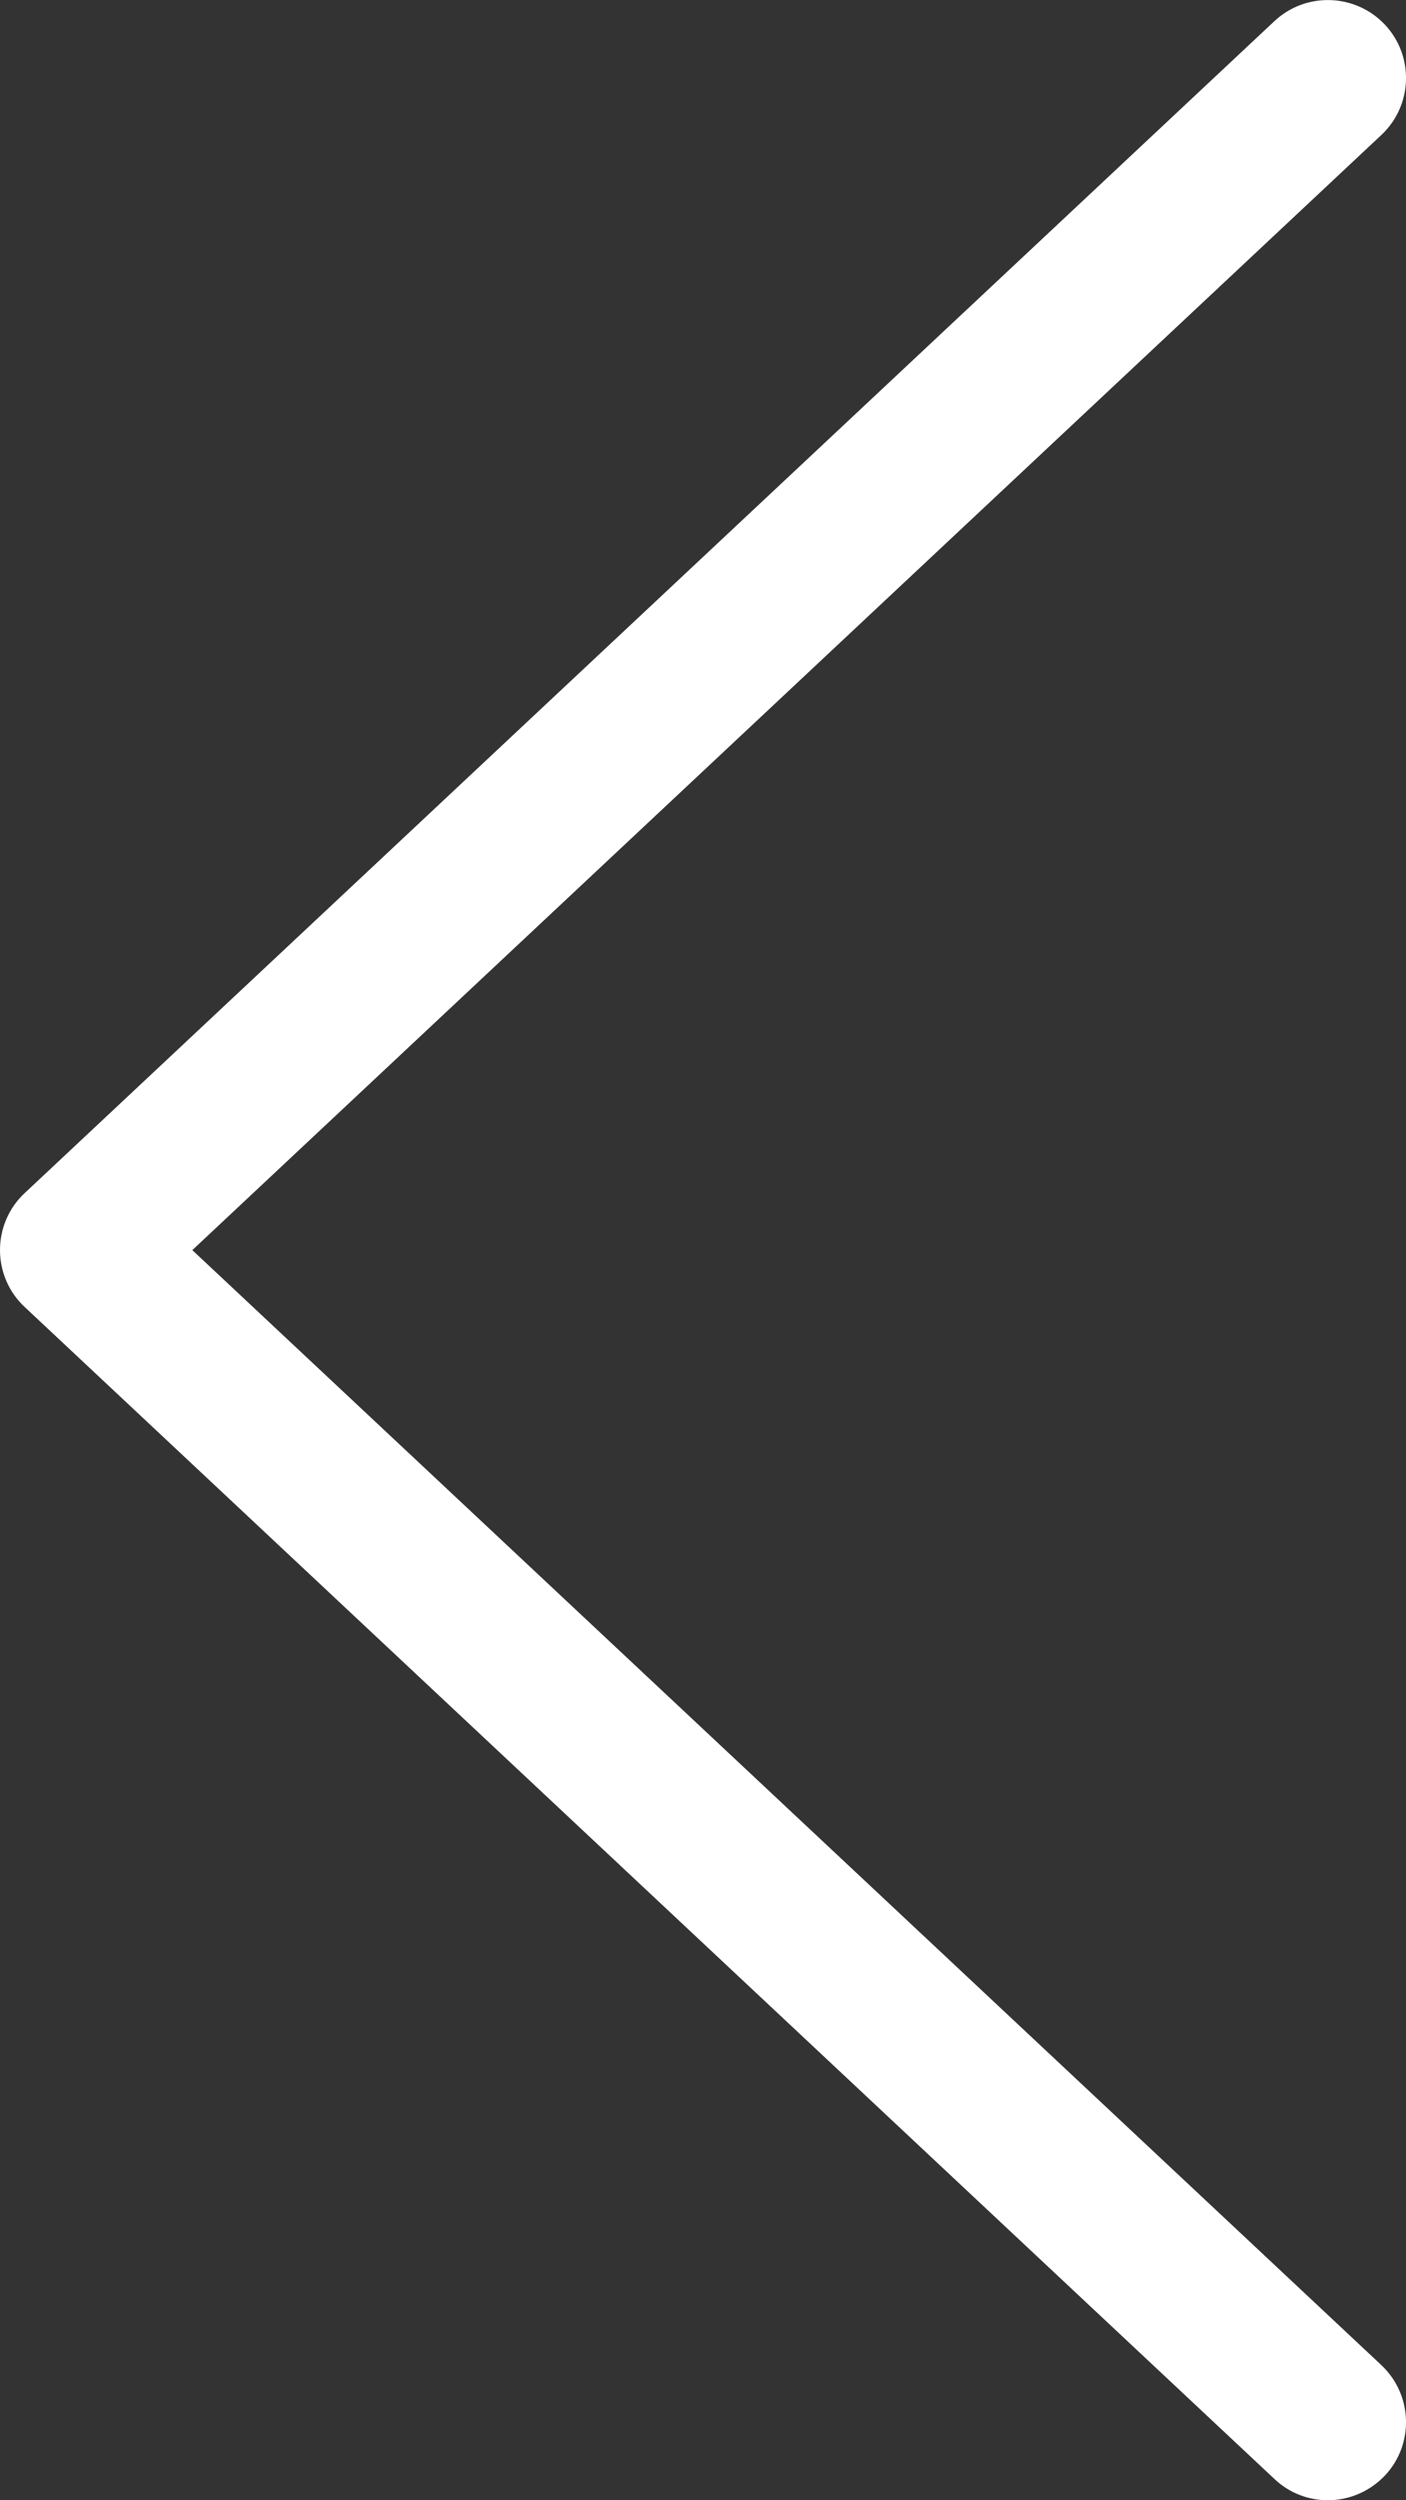 <?xml version="1.0" encoding="UTF-8" standalone="no"?>
<svg width="9px" height="16px" viewBox="0 0 9 16" version="1.1" xmlns="http://www.w3.org/2000/svg" xmlns:xlink="http://www.w3.org/1999/xlink">
    <rect x="0" y="0" width="9" height="16" fill="#333333" stroke="none"/>
    <!-- Generator: Sketch 46.1 (44463) - http://www.bohemiancoding.com/sketch -->
    <title>icon</title>
    <desc>Created with Sketch.</desc>
    <defs></defs>
    <g id="Page-1" stroke="none" stroke-width="1" fill="none" fill-rule="evenodd">
        <g id="Mobile-Copy" transform="translate(-28, -989)" fill="#FFFFFF">
            <g id="Tool" transform="translate(0, 969)">
                <g id="button" transform="translate(12, 6)">
                    <g id="icon" transform="translate(13, 13)">
                        <path d="M11.5,17 C11.377,17 11.254,16.955 11.158,16.864 L3.158,9.364 C3.057,9.27 3,9.138 3,9 C3,8.861 3.057,8.729 3.158,8.635 L11.158,1.135 C11.359,0.947 11.676,0.957 11.865,1.158 C12.054,1.359 12.043,1.676 11.842,1.864 L4.231,9 L11.842,16.135 C12.043,16.324 12.054,16.641 11.865,16.842 C11.766,16.946 11.633,17 11.5,17" id="Fill-1"></path>
                    </g>
                </g>
            </g>
        </g>
    </g>
</svg>